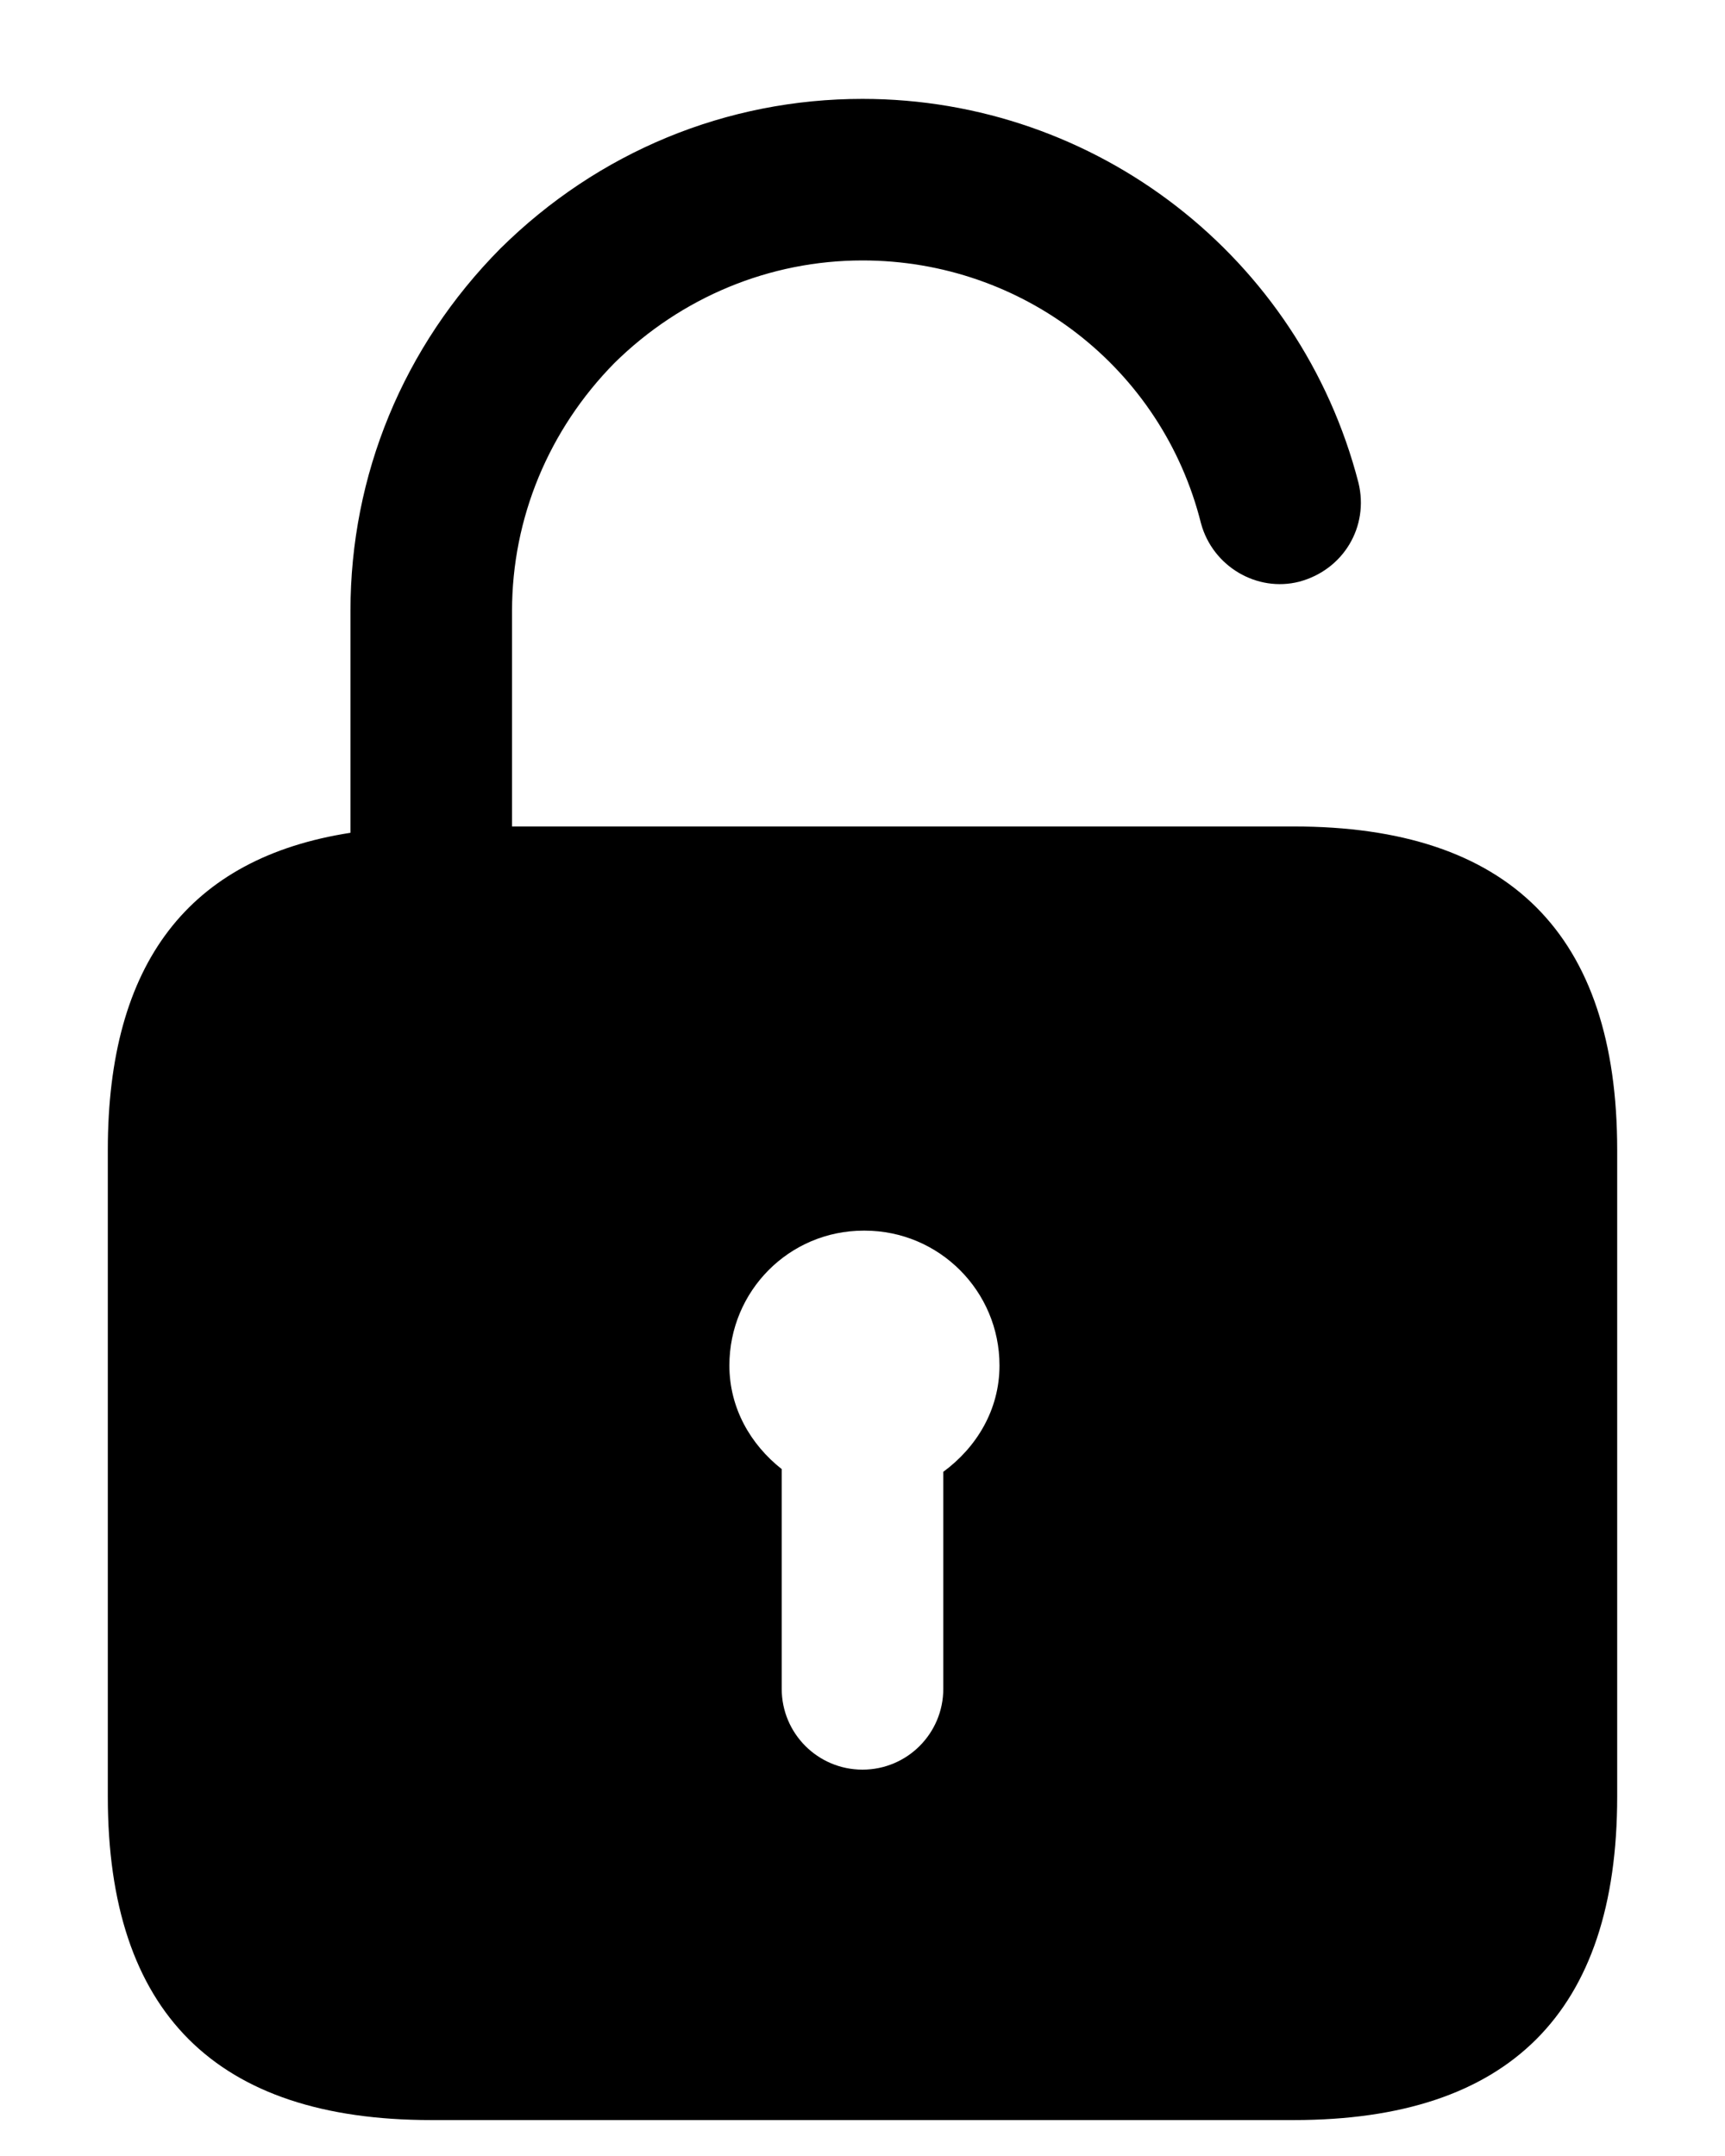 <svg viewBox="0 0 12 15" focusable="false" class="chakra-icon css-xzoyth" xmlns="http://www.w3.org/2000/svg" aria-hidden="true"><path d="M9 5.75H3.562V4.25C3.562 3.605 3.817 2.99 4.275 2.525C4.74 2.067 5.355 1.812 6 1.812C7.117 1.812 8.085 2.562 8.355 3.642C8.437 3.942 8.745 4.122 9.038 4.047C9.345 3.965 9.525 3.665 9.45 3.358C9.045 1.79 7.628 0.688 6 0.688C5.055 0.688 4.162 1.055 3.48 1.73C2.805 2.412 2.438 3.305 2.438 4.25V5.794C1.314 5.968 0.75 6.702 0.75 8V12.5C0.75 14 1.5 14.75 3 14.75H9C10.5 14.75 11.25 14 11.25 12.5V8C11.25 6.5 10.5 5.75 9 5.75ZM6.562 10.24V11.75C6.562 12.06 6.311 12.312 6 12.312C5.689 12.312 5.438 12.06 5.438 11.75V10.221C5.221 10.05 5.074 9.796 5.074 9.5C5.074 8.982 5.49 8.562 6.008 8.562H6.015C6.533 8.562 6.953 8.982 6.953 9.5C6.953 9.809 6.793 10.07 6.562 10.24Z" fill="currentColor"></path></svg>
